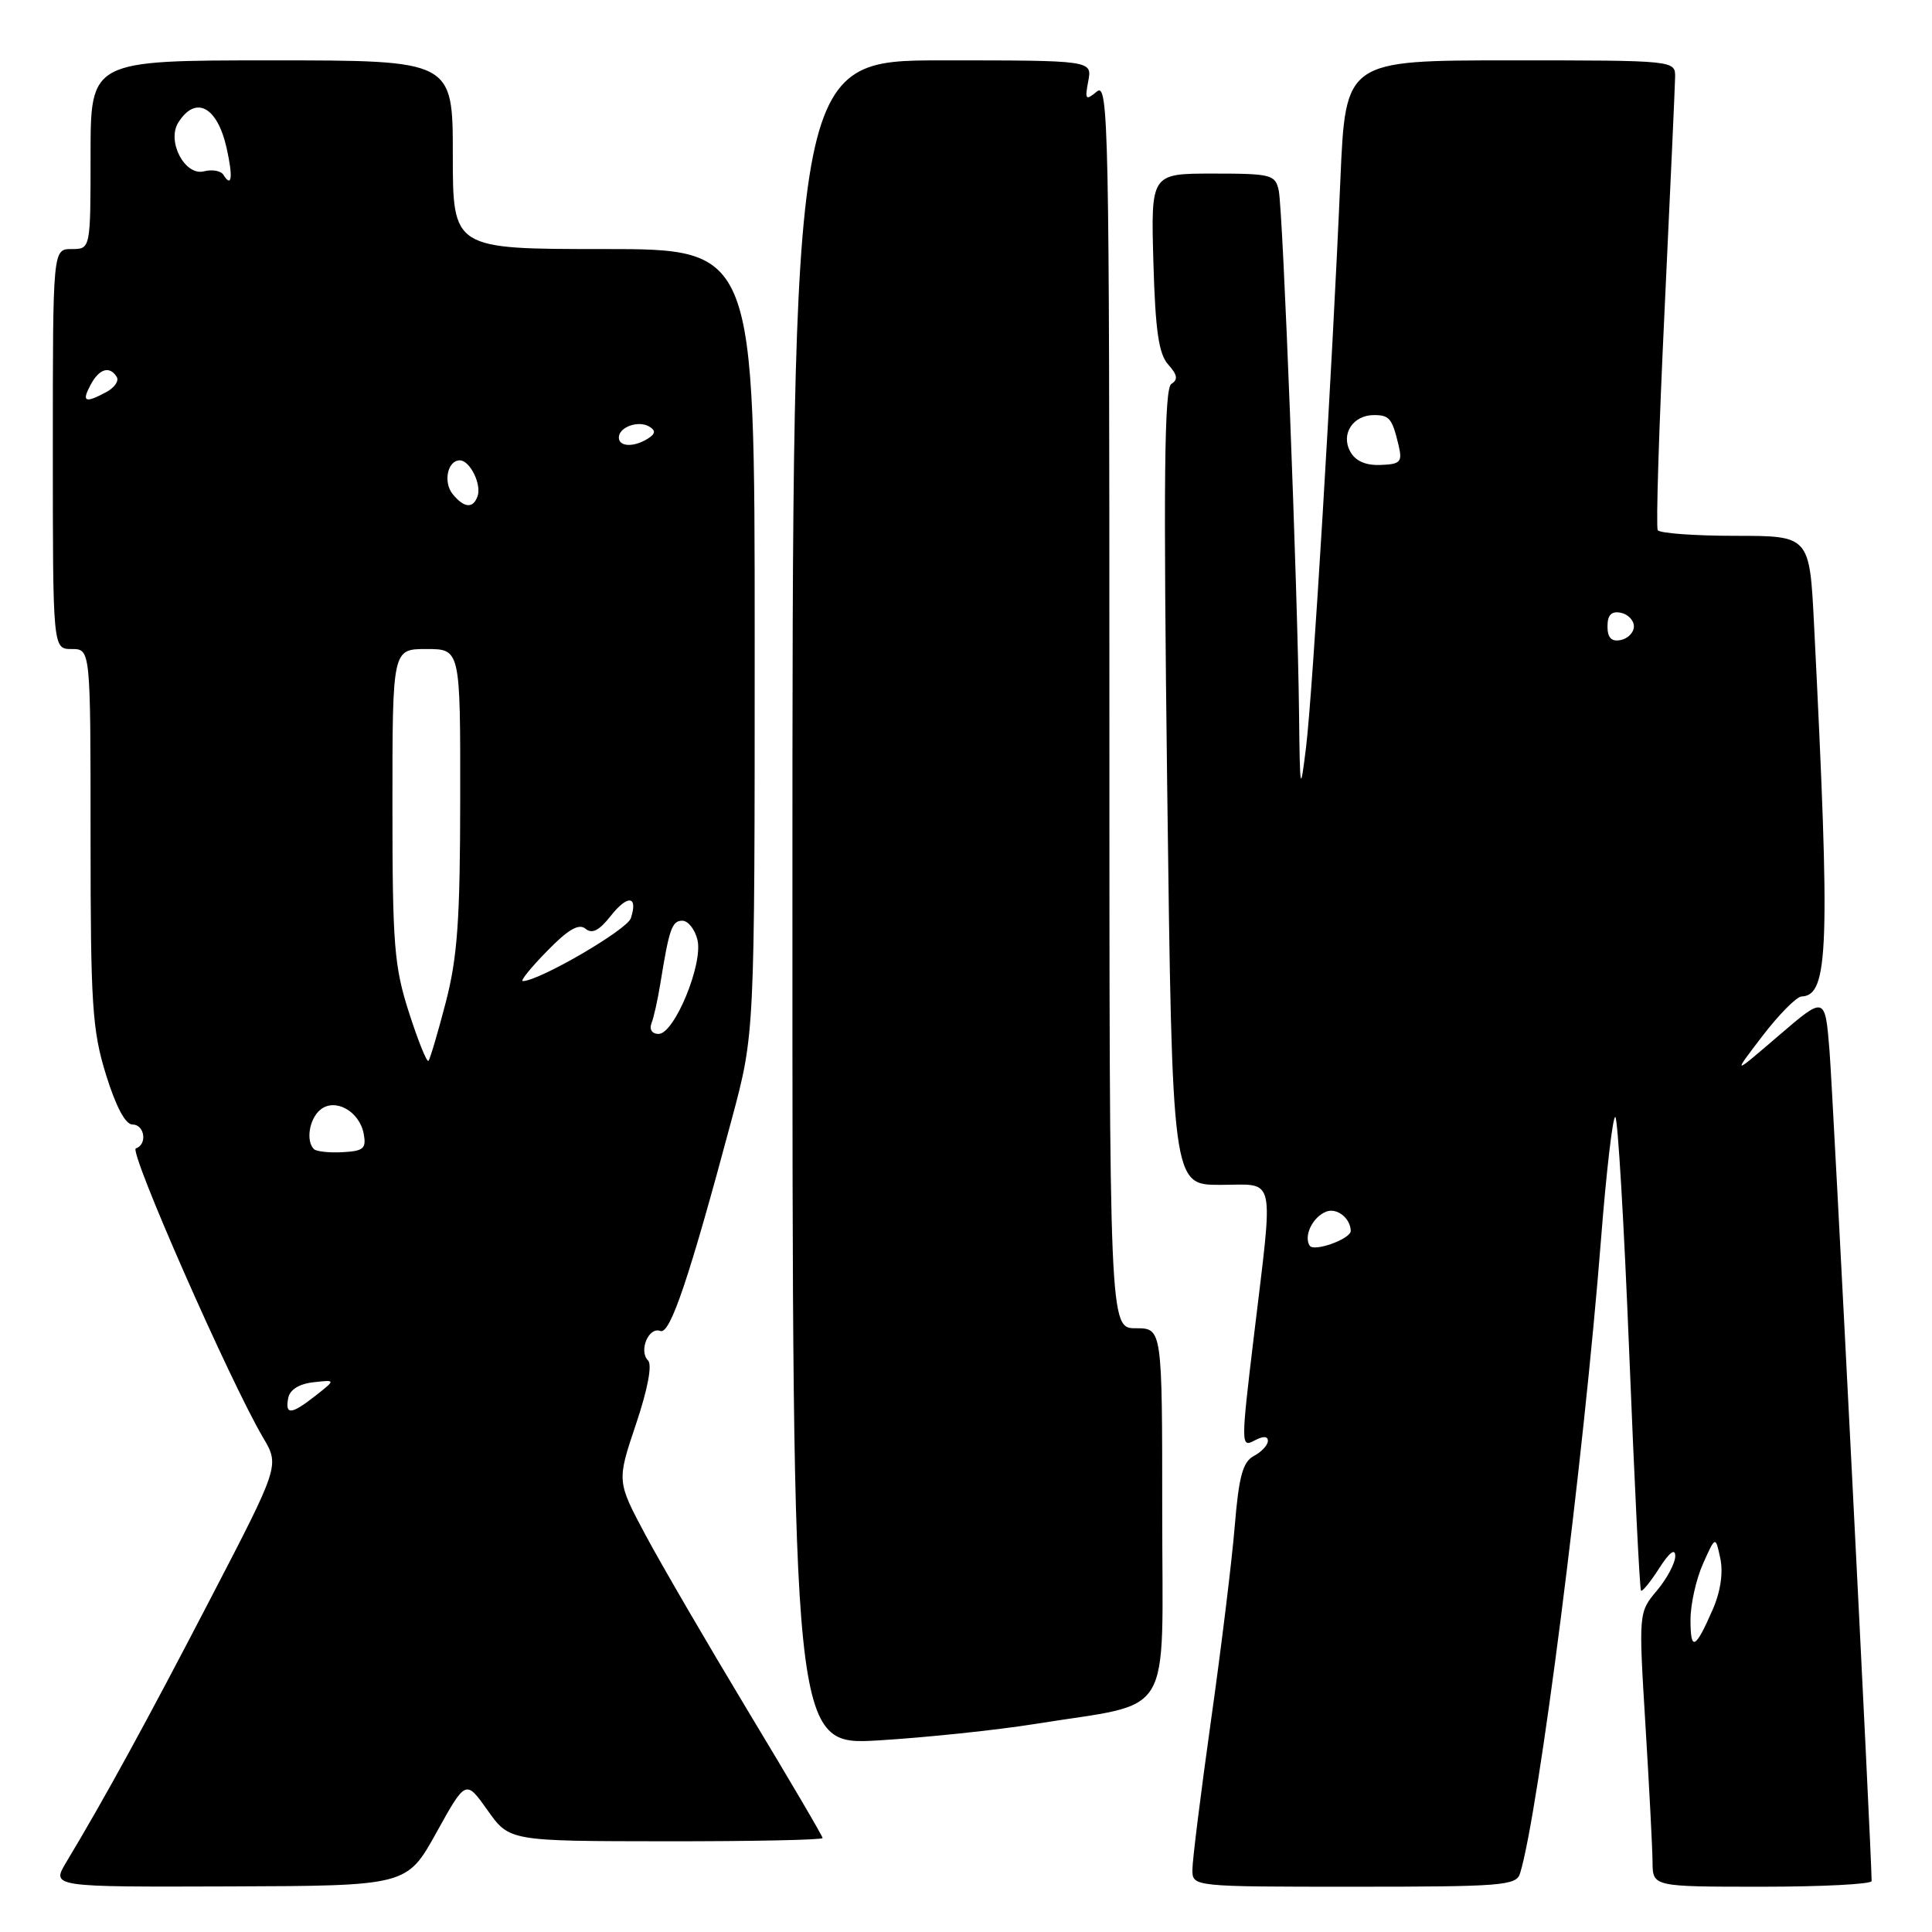 <?xml version="1.0" encoding="UTF-8" standalone="no"?>
<!DOCTYPE svg PUBLIC "-//W3C//DTD SVG 1.1//EN" "http://www.w3.org/Graphics/SVG/1.1/DTD/svg11.dtd" >
<svg xmlns="http://www.w3.org/2000/svg" xmlns:xlink="http://www.w3.org/1999/xlink" version="1.1" viewBox="0 0 256 256">
 <g >
 <path fill="currentColor"
d=" M 57.82 242.84 C 61.72 235.80 61.72 235.80 64.61 239.88 C 67.50 243.96 67.50 243.96 88.25 243.98 C 99.66 243.99 109.00 243.80 109.00 243.55 C 109.00 243.30 104.57 235.76 99.16 226.80 C 93.76 217.83 87.62 207.30 85.53 203.39 C 81.73 196.27 81.73 196.27 84.26 188.74 C 85.83 184.08 86.44 180.84 85.87 180.27 C 84.60 179.00 85.95 175.77 87.50 176.36 C 88.80 176.86 91.30 169.45 96.98 148.23 C 100.00 136.97 100.00 136.97 100.00 84.98 C 100.00 33.00 100.00 33.00 80.00 33.00 C 60.00 33.00 60.00 33.00 60.00 20.50 C 60.00 8.00 60.00 8.00 36.00 8.00 C 12.00 8.00 12.00 8.00 12.00 20.50 C 12.00 33.00 12.00 33.00 9.50 33.00 C 7.00 33.00 7.00 33.00 7.00 59.50 C 7.00 86.00 7.00 86.00 9.50 86.00 C 12.00 86.00 12.00 86.00 12.00 110.89 C 12.00 133.13 12.22 136.50 14.04 142.39 C 15.34 146.59 16.61 149.00 17.54 149.00 C 19.17 149.00 19.56 151.65 18.00 152.17 C 17.03 152.49 30.47 183.05 34.86 190.49 C 37.05 194.20 37.05 194.20 27.88 211.85 C 19.48 228.03 13.92 238.20 8.77 246.77 C 6.81 250.04 6.81 250.04 30.36 249.96 C 53.91 249.88 53.91 249.88 57.82 242.84 Z  M 201.41 248.25 C 203.86 240.36 209.85 193.47 212.14 164.25 C 212.84 155.31 213.69 148.00 214.03 148.00 C 214.36 148.00 215.19 162.05 215.88 179.23 C 216.57 196.41 217.27 210.60 217.44 210.77 C 217.61 210.94 218.70 209.60 219.86 207.79 C 221.20 205.70 221.97 205.11 221.98 206.17 C 221.99 207.09 220.90 209.15 219.56 210.75 C 217.12 213.65 217.12 213.65 218.03 228.57 C 218.53 236.78 218.96 244.96 218.97 246.75 C 219.00 250.00 219.00 250.00 233.50 250.00 C 241.47 250.00 248.00 249.66 248.00 249.25 C 248.02 246.13 242.88 144.93 242.42 139.23 C 241.83 131.95 241.83 131.95 235.68 137.23 C 229.54 142.50 229.54 142.50 233.52 137.29 C 235.71 134.43 238.05 132.07 238.71 132.04 C 242.32 131.92 242.53 125.63 240.37 82.75 C 239.78 71.00 239.78 71.00 229.95 71.00 C 224.54 71.00 219.91 70.66 219.66 70.25 C 219.41 69.84 219.82 56.68 220.57 41.00 C 221.31 25.32 221.94 11.49 221.96 10.25 C 222.00 8.00 222.00 8.00 200.14 8.00 C 178.29 8.00 178.29 8.00 177.61 23.75 C 176.52 49.11 173.93 91.95 173.06 99.00 C 172.29 105.23 172.25 105.04 172.13 94.50 C 171.95 78.21 170.00 27.85 169.44 25.25 C 168.99 23.14 168.46 23.00 160.73 23.00 C 152.50 23.00 152.50 23.00 152.83 34.75 C 153.09 43.84 153.54 46.91 154.80 48.31 C 156.02 49.67 156.12 50.31 155.21 50.87 C 154.27 51.45 154.15 63.56 154.66 104.31 C 155.33 157.00 155.33 157.00 161.66 157.00 C 169.18 157.00 168.77 155.14 166.13 177.19 C 164.43 191.36 164.43 191.84 166.18 190.90 C 167.38 190.26 168.00 190.27 168.00 190.93 C 168.00 191.48 167.17 192.38 166.15 192.92 C 164.67 193.71 164.16 195.60 163.61 202.21 C 163.24 206.77 161.82 218.37 160.46 227.99 C 159.11 237.61 158.00 246.50 158.00 247.74 C 158.00 250.00 158.00 250.00 179.43 250.00 C 198.97 250.00 200.91 249.85 201.41 248.25 Z  M 137.17 228.43 C 155.80 225.43 154.00 228.41 154.00 200.46 C 154.00 176.00 154.00 176.00 150.50 176.00 C 147.00 176.00 147.00 176.00 147.00 93.38 C 147.00 16.49 146.88 10.85 145.34 12.13 C 143.85 13.36 143.73 13.22 144.20 10.75 C 144.72 8.00 144.72 8.00 124.86 8.00 C 105.00 8.00 105.00 8.00 105.00 119.65 C 105.00 231.29 105.00 231.29 116.42 230.61 C 122.71 230.23 132.04 229.25 137.17 228.43 Z  M 38.19 185.25 C 38.39 184.15 39.63 183.37 41.51 183.16 C 44.50 182.82 44.50 182.82 41.84 184.91 C 38.60 187.46 37.75 187.54 38.19 185.25 Z  M 41.59 152.26 C 40.51 151.17 40.98 148.26 42.44 147.05 C 44.38 145.44 47.62 147.22 48.19 150.22 C 48.56 152.19 48.18 152.52 45.40 152.67 C 43.63 152.77 41.91 152.58 41.59 152.26 Z  M 54.19 134.16 C 52.23 128.06 52.00 125.22 52.00 106.68 C 52.00 86.00 52.00 86.00 56.50 86.00 C 61.00 86.00 61.00 86.00 60.98 105.75 C 60.97 121.90 60.62 126.84 59.06 132.84 C 58.01 136.88 56.98 140.35 56.77 140.57 C 56.55 140.78 55.39 137.90 54.19 134.16 Z  M 86.33 135.57 C 86.64 134.79 87.16 132.42 87.50 130.32 C 88.67 123.07 89.04 122.00 90.41 122.00 C 91.17 122.00 92.07 123.13 92.41 124.51 C 93.21 127.67 89.36 137.00 87.27 137.00 C 86.39 137.00 86.01 136.41 86.33 135.57 Z  M 72.48 126.03 C 75.27 123.16 76.70 122.33 77.58 123.06 C 78.45 123.79 79.39 123.31 80.91 121.38 C 83.17 118.51 84.57 118.67 83.59 121.67 C 83.09 123.21 71.41 130.00 69.27 130.00 C 68.90 130.00 70.34 128.21 72.48 126.03 Z  M 60.01 65.51 C 58.69 63.92 59.29 61.00 60.93 61.00 C 62.27 61.00 63.84 64.19 63.28 65.75 C 62.69 67.41 61.52 67.33 60.01 65.51 Z  M 82.00 57.97 C 82.00 56.58 84.63 55.65 86.06 56.54 C 86.90 57.06 86.85 57.48 85.86 58.11 C 84.00 59.29 82.00 59.22 82.00 57.97 Z  M 12.00 51.00 C 13.15 48.84 14.53 48.43 15.47 49.95 C 15.79 50.47 15.17 51.37 14.09 51.95 C 11.26 53.47 10.79 53.26 12.00 51.00 Z  M 29.60 23.16 C 29.27 22.63 28.11 22.42 27.03 22.70 C 24.50 23.36 22.06 18.72 23.63 16.23 C 25.92 12.60 28.78 14.10 30.02 19.58 C 30.89 23.46 30.72 24.97 29.60 23.16 Z  M 224.00 214.63 C 224.00 212.60 224.74 209.26 225.65 207.22 C 227.31 203.50 227.31 203.50 227.95 206.50 C 228.35 208.39 227.98 210.90 226.95 213.26 C 224.63 218.57 224.00 218.87 224.00 214.63 Z  M 173.53 165.05 C 172.72 163.74 173.95 161.23 175.75 160.54 C 177.15 160.01 178.94 161.41 178.98 163.09 C 179.01 164.16 174.08 165.94 173.53 165.05 Z  M 213.00 83.00 C 213.00 81.49 213.52 80.95 214.75 81.19 C 215.71 81.38 216.50 82.19 216.50 83.00 C 216.50 83.81 215.71 84.62 214.75 84.81 C 213.52 85.05 213.00 84.51 213.00 83.00 Z  M 178.89 59.79 C 177.65 57.48 179.30 55.00 182.06 55.00 C 184.11 55.00 184.47 55.45 185.32 59.00 C 185.84 61.23 185.58 61.51 182.91 61.61 C 180.91 61.68 179.58 61.08 178.89 59.79 Z "/>
</g>
</svg>